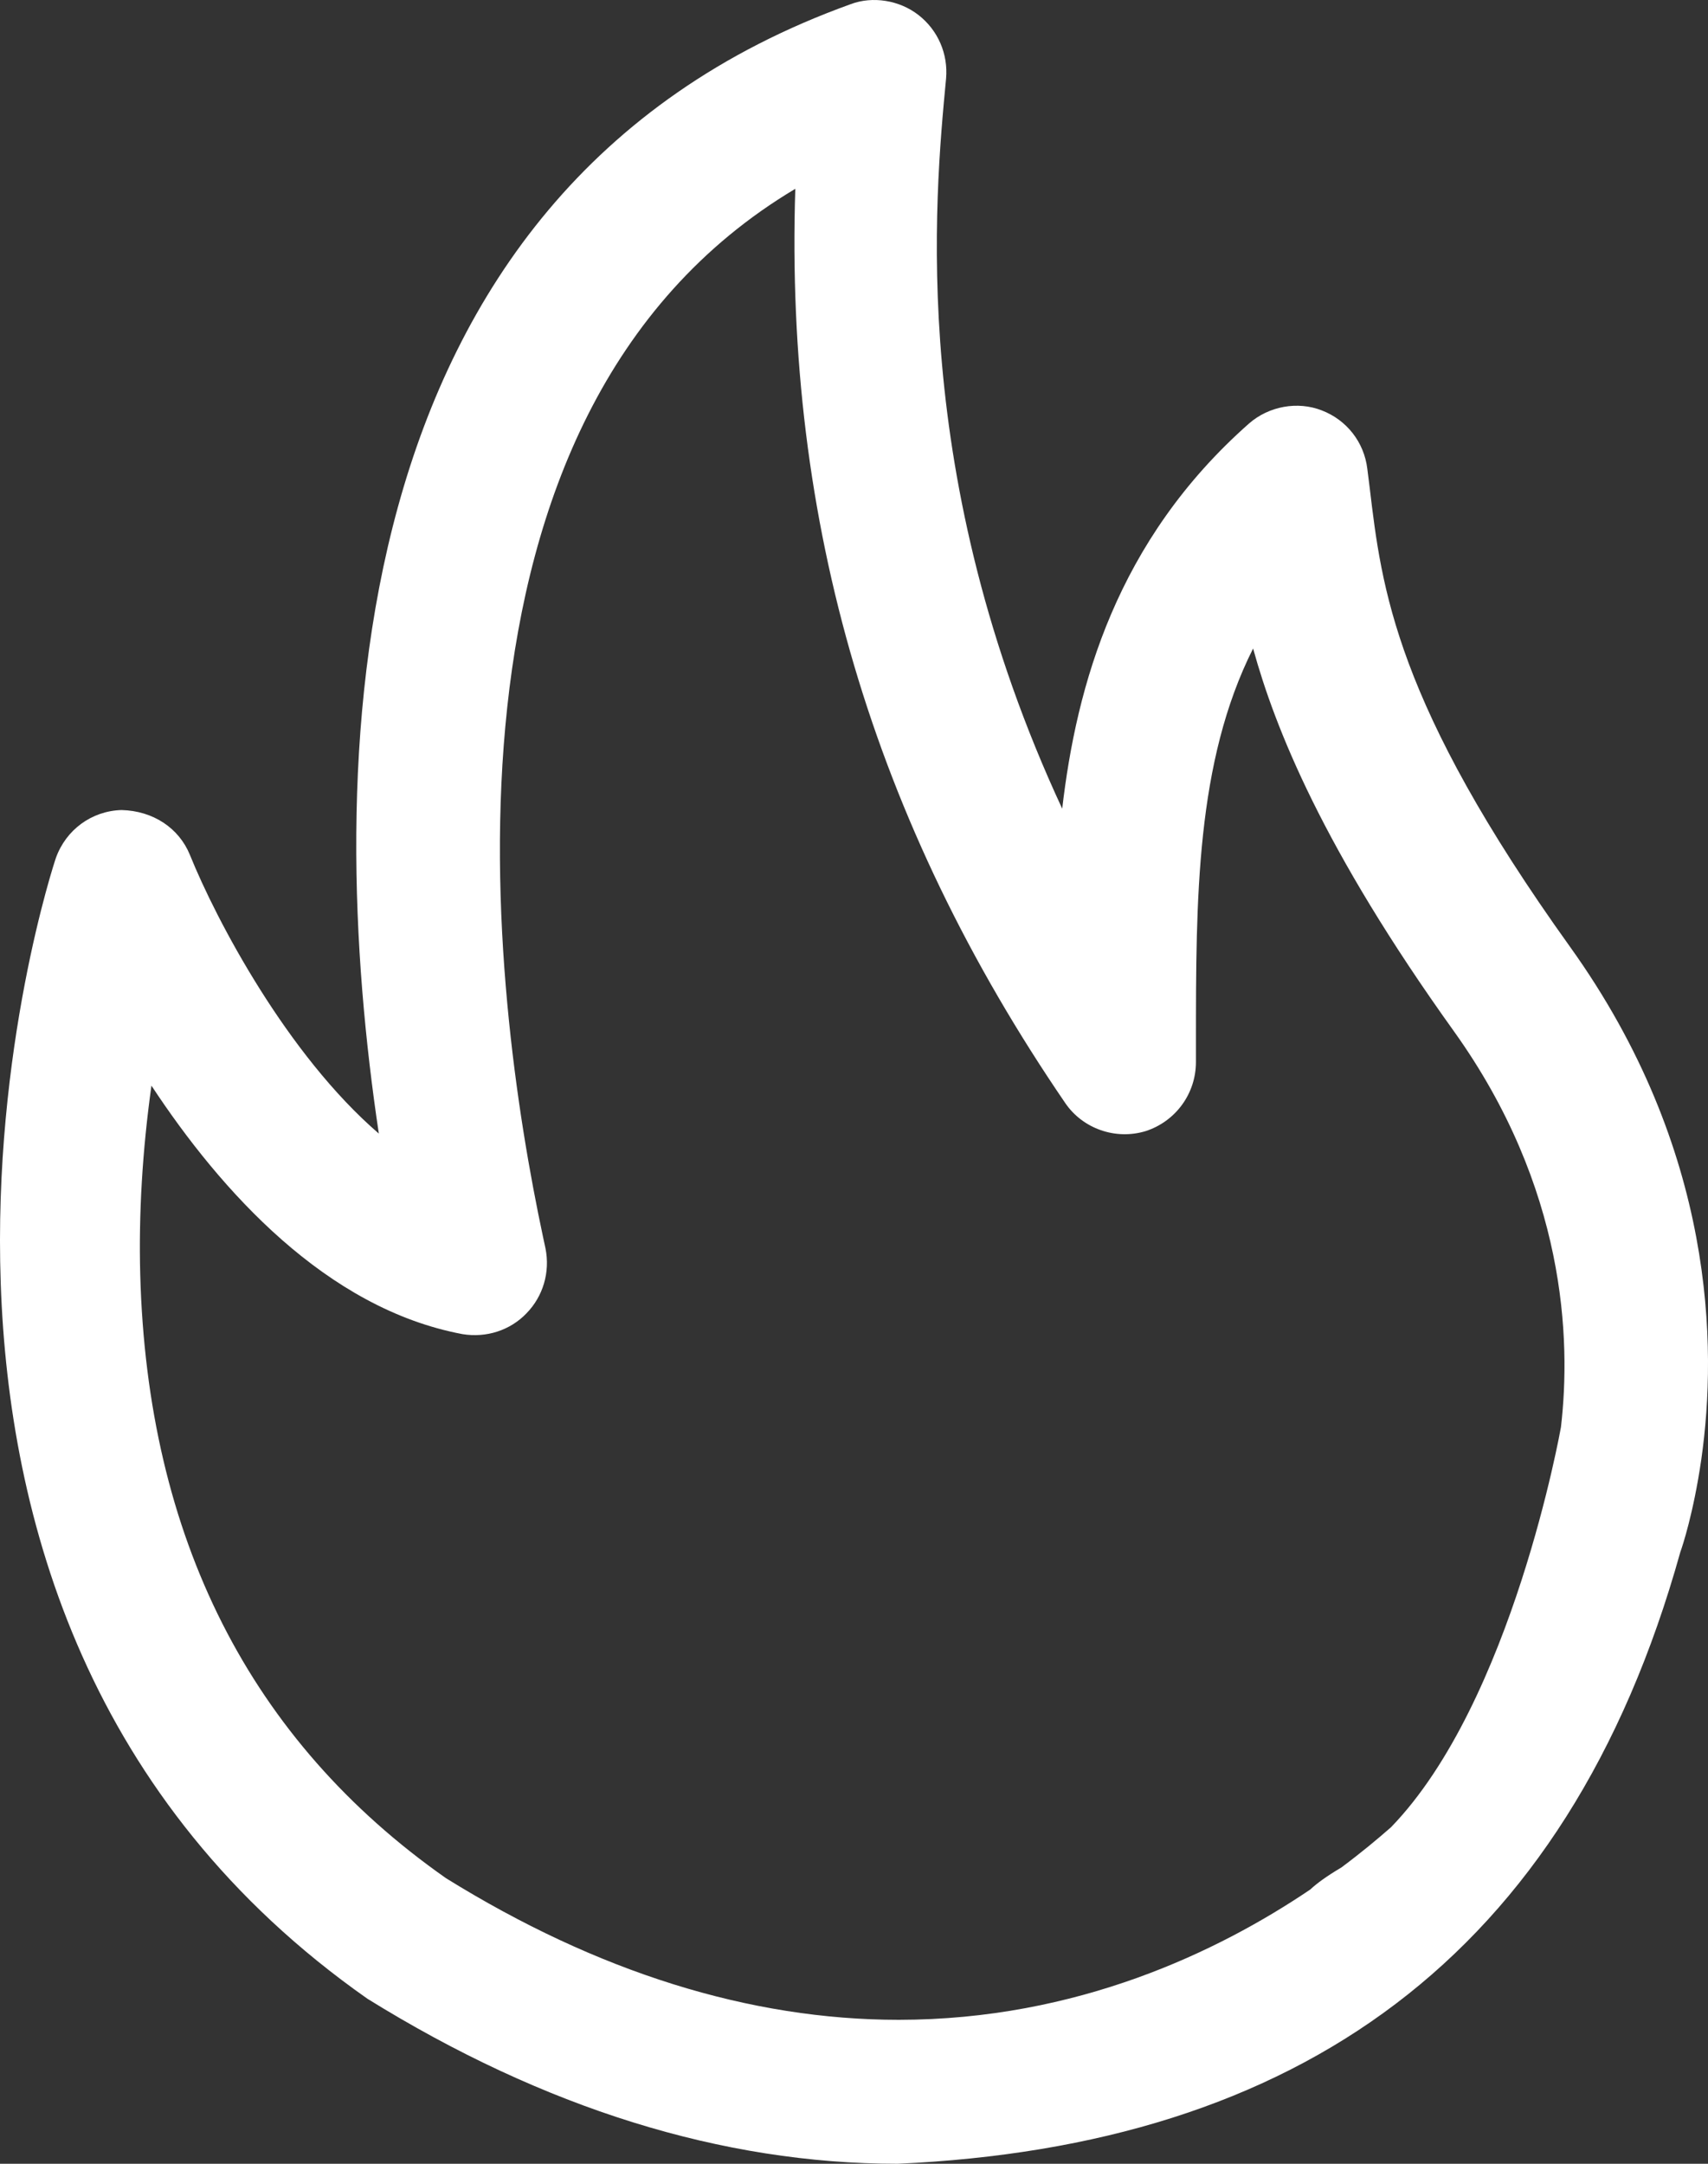 <?xml version="1.0" encoding="UTF-8"?>
<svg width="30px" height="38px" viewBox="0 0 30 38" version="1.1" xmlns="http://www.w3.org/2000/svg" xmlns:xlink="http://www.w3.org/1999/xlink">
    <rect x="0" y="0" width="30" height="38" fill="#333333" stroke="none"/>
    <!-- Generator: Sketch 59 (86127) - https://sketch.com -->
    <title>huoli</title>
    <desc>Created with Sketch.</desc>
    <g id="页面-1" stroke="none" stroke-width="1" fill="none" fill-rule="evenodd">
        <path d="M29.881,25.639 C29.881,25.634 29.883,25.631 29.884,25.626 L29.883,25.626 C30.163,23.657 30.132,20.192 27.577,16.628 C24.504,12.341 24.268,10.333 24.057,8.559 L24.016,8.233 C23.96,7.766 23.654,7.375 23.215,7.207 C22.793,7.042 22.288,7.132 21.939,7.437 C19.608,9.495 18.909,12.039 18.657,14.202 C15.953,8.385 16.414,3.515 16.617,1.382 C16.656,0.948 16.475,0.531 16.134,0.265 C15.799,0.002 15.326,-0.071 14.945,0.072 C5.732,3.386 5.716,13.662 6.654,19.908 C5.043,18.52 3.797,16.158 3.335,15.012 C3.142,14.541 2.689,14.24 2.136,14.226 C1.611,14.24 1.158,14.572 0.981,15.069 C0.936,15.198 -3.379,28.205 6.454,35.102 C9.555,37.025 12.686,38 15.765,38 C22.76,37.687 27.522,34.403 29.514,27.257 C29.547,27.168 29.745,26.576 29.881,25.639 M15.788,35.472 C13.167,35.472 10.489,34.632 7.834,32.985 C4.393,30.571 2.587,27.003 2.463,22.38 C2.435,21.315 2.501,20.203 2.66,19.066 C3.878,20.916 5.732,22.982 8.124,23.43 C8.542,23.498 8.959,23.365 9.247,23.065 C9.539,22.766 9.665,22.342 9.581,21.923 L9.538,21.723 C8.633,17.476 7.29,7.299 13.969,3.316 C13.781,9.176 15.334,14.433 18.712,19.374 C19.019,19.822 19.593,20.025 20.121,19.865 C20.649,19.695 21.006,19.206 21.006,18.651 L21.006,18.315 C21.006,15.785 21.006,13.384 22.01,11.389 C22.395,12.787 23.237,14.903 25.535,18.108 C27.503,20.856 27.597,23.519 27.417,25.064 C27.414,25.077 26.566,29.885 24.434,32.088 C24.198,32.296 23.906,32.539 23.561,32.796 C23.296,32.953 23.128,33.077 23.012,33.185 C21.395,34.276 18.919,35.47 15.789,35.472 L15.788,35.472 L15.788,35.472 Z" id="huoli" fill="#FFFFFF" fill-rule="nonzero"></path>
    </g>
</svg>